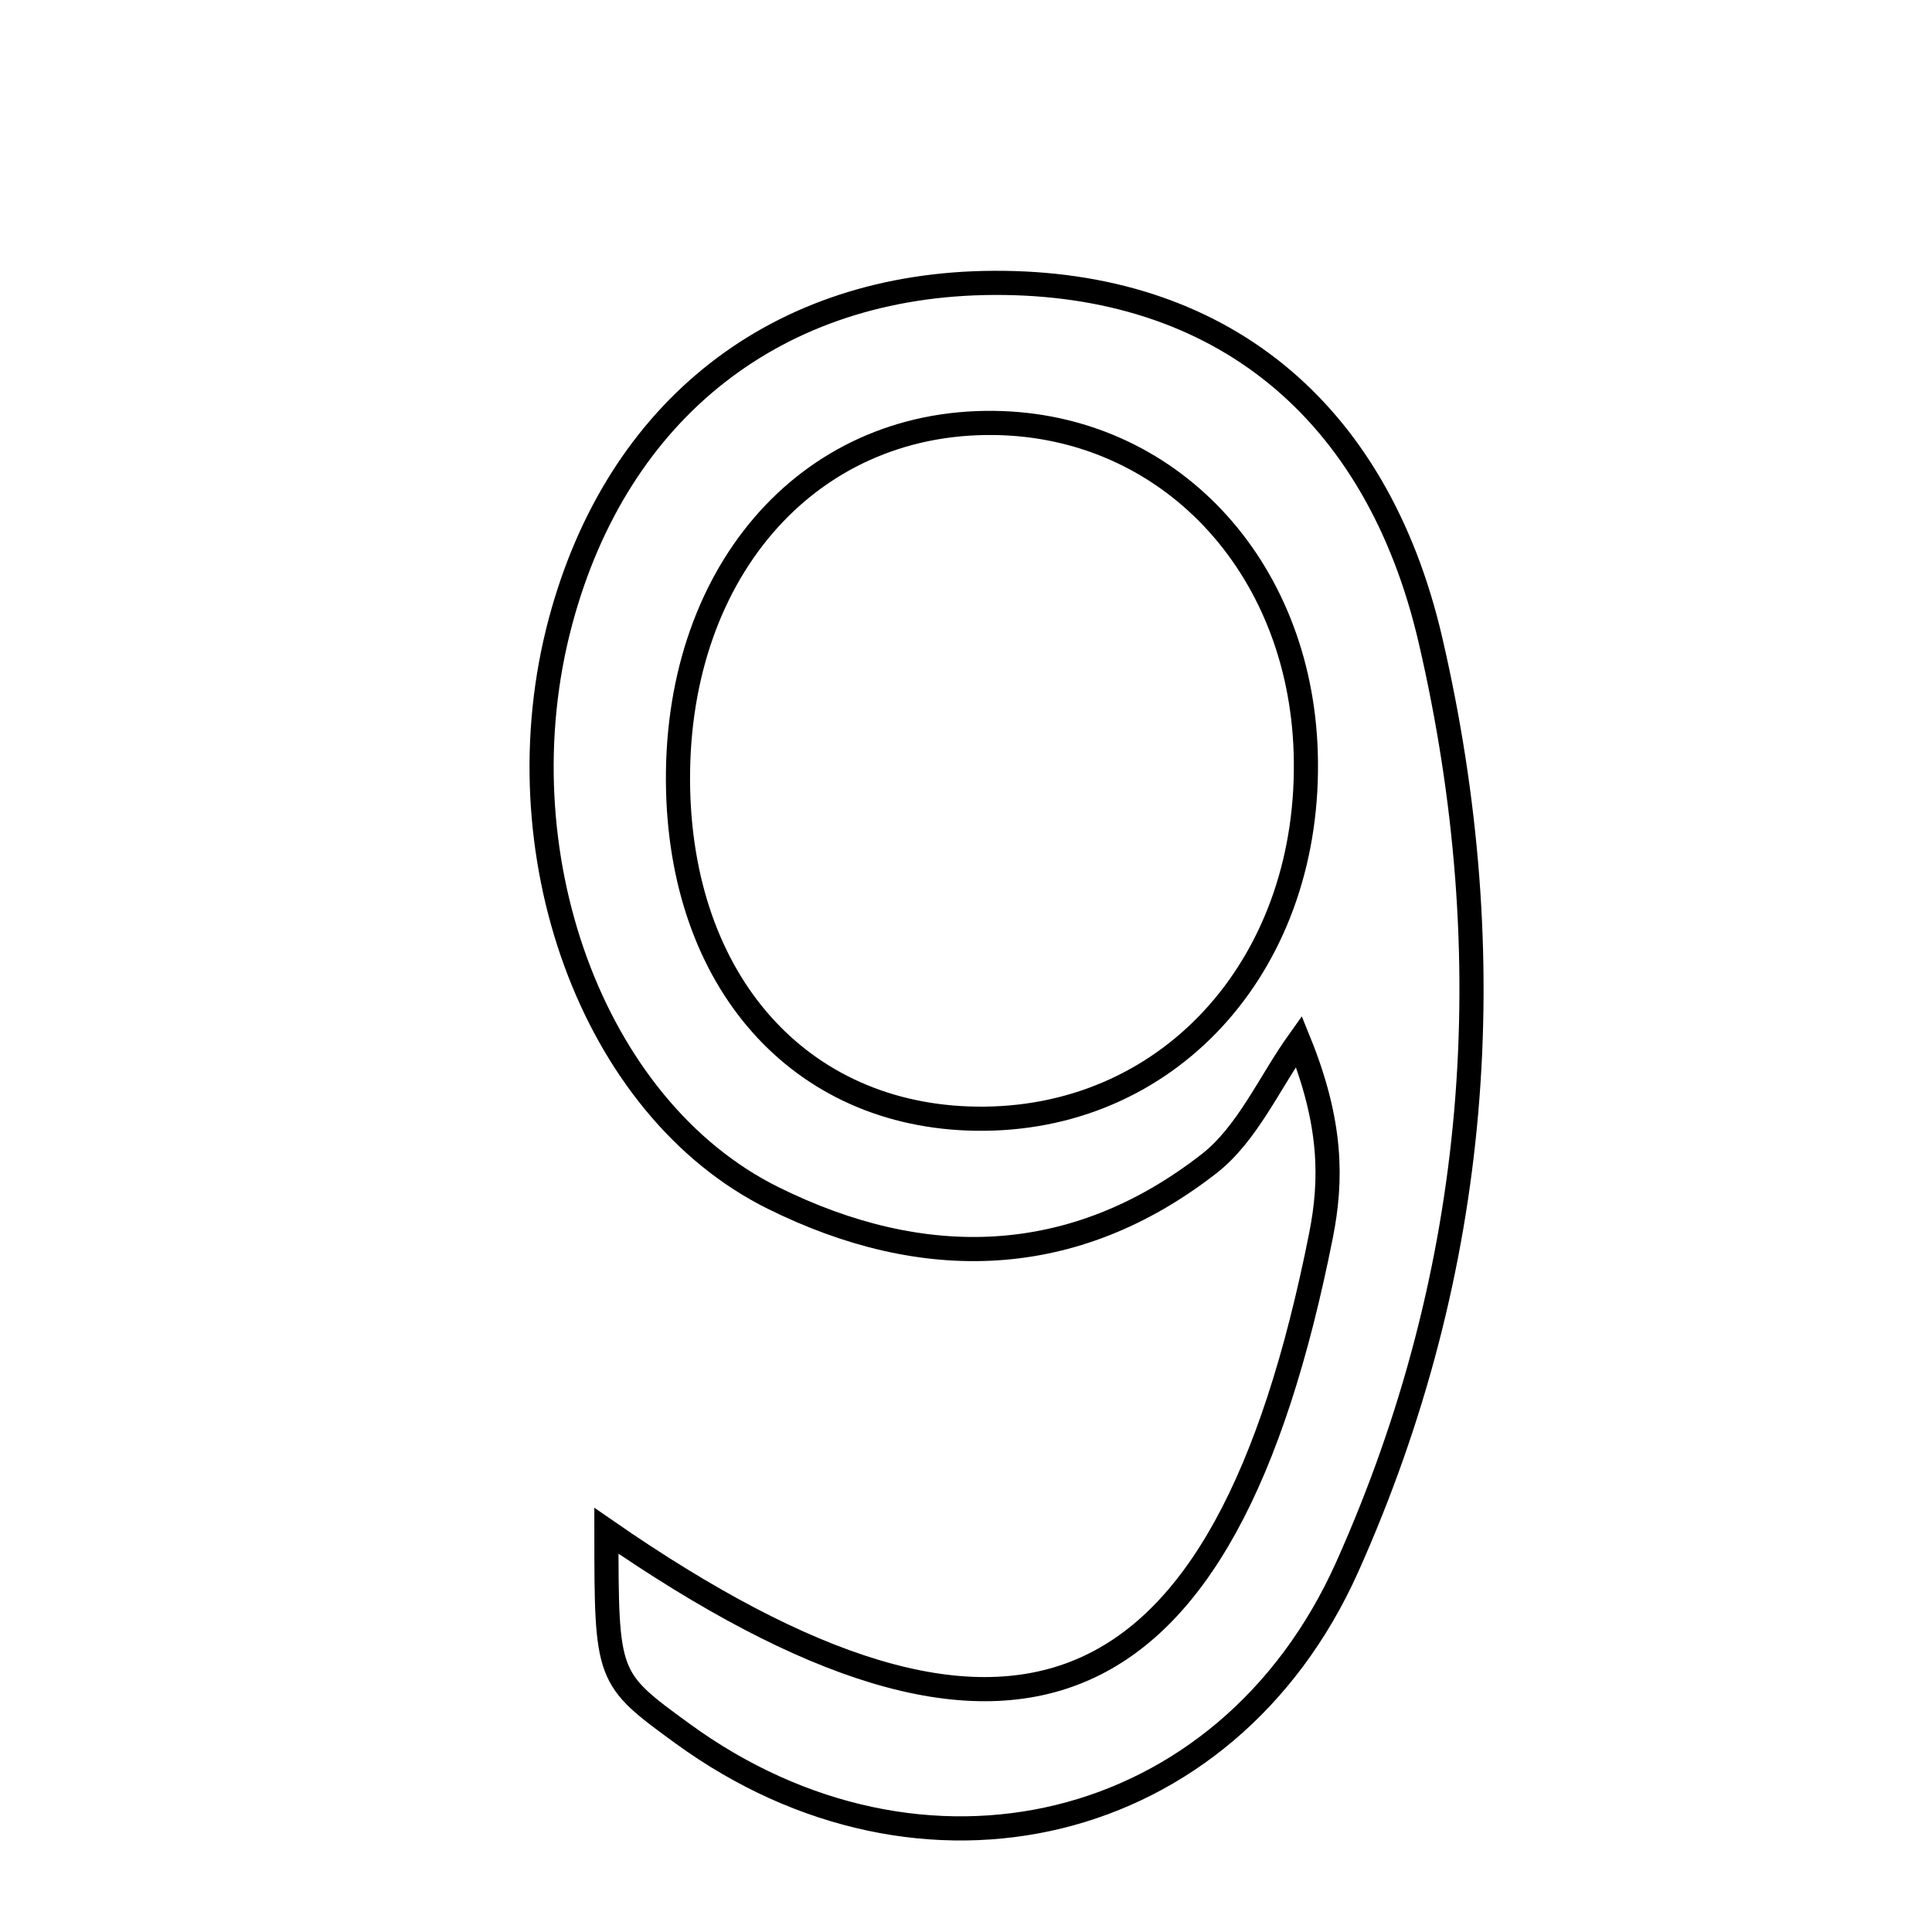 <svg xmlns="http://www.w3.org/2000/svg" viewBox="0.0 0.0 24.0 24.0" height="200px" width="200px"><path fill="none" stroke="black" stroke-width=".3" stroke-opacity="1.0"  filling="0" d="M12.342 3.514 C15.133 3.499 17.1 5.065 17.77 7.953 C18.684 11.894 18.386 15.781 16.735 19.467 C15.233 22.818 11.441 23.693 8.48 21.536 C7.534 20.847 7.534 20.847 7.533 19.016 C12.561 22.497 15.207 21.409 16.41 15.347 C16.546 14.663 16.548 13.952 16.135 12.935 C15.768 13.449 15.496 14.085 15.018 14.457 C13.335 15.768 11.466 15.805 9.605 14.882 C7.345 13.763 6.201 10.565 6.963 7.72 C7.669 5.081 9.657 3.527 12.342 3.514"></path>
<path fill="none" stroke="black" stroke-width=".3" stroke-opacity="1.0"  filling="0" d="M12.35 5.254 C14.508 5.281 16.147 7.014 16.22 9.345 C16.301 11.919 14.587 13.875 12.229 13.897 C10.015 13.918 8.488 12.285 8.424 9.825 C8.356 7.153 10.011 5.224 12.35 5.254"></path></svg>